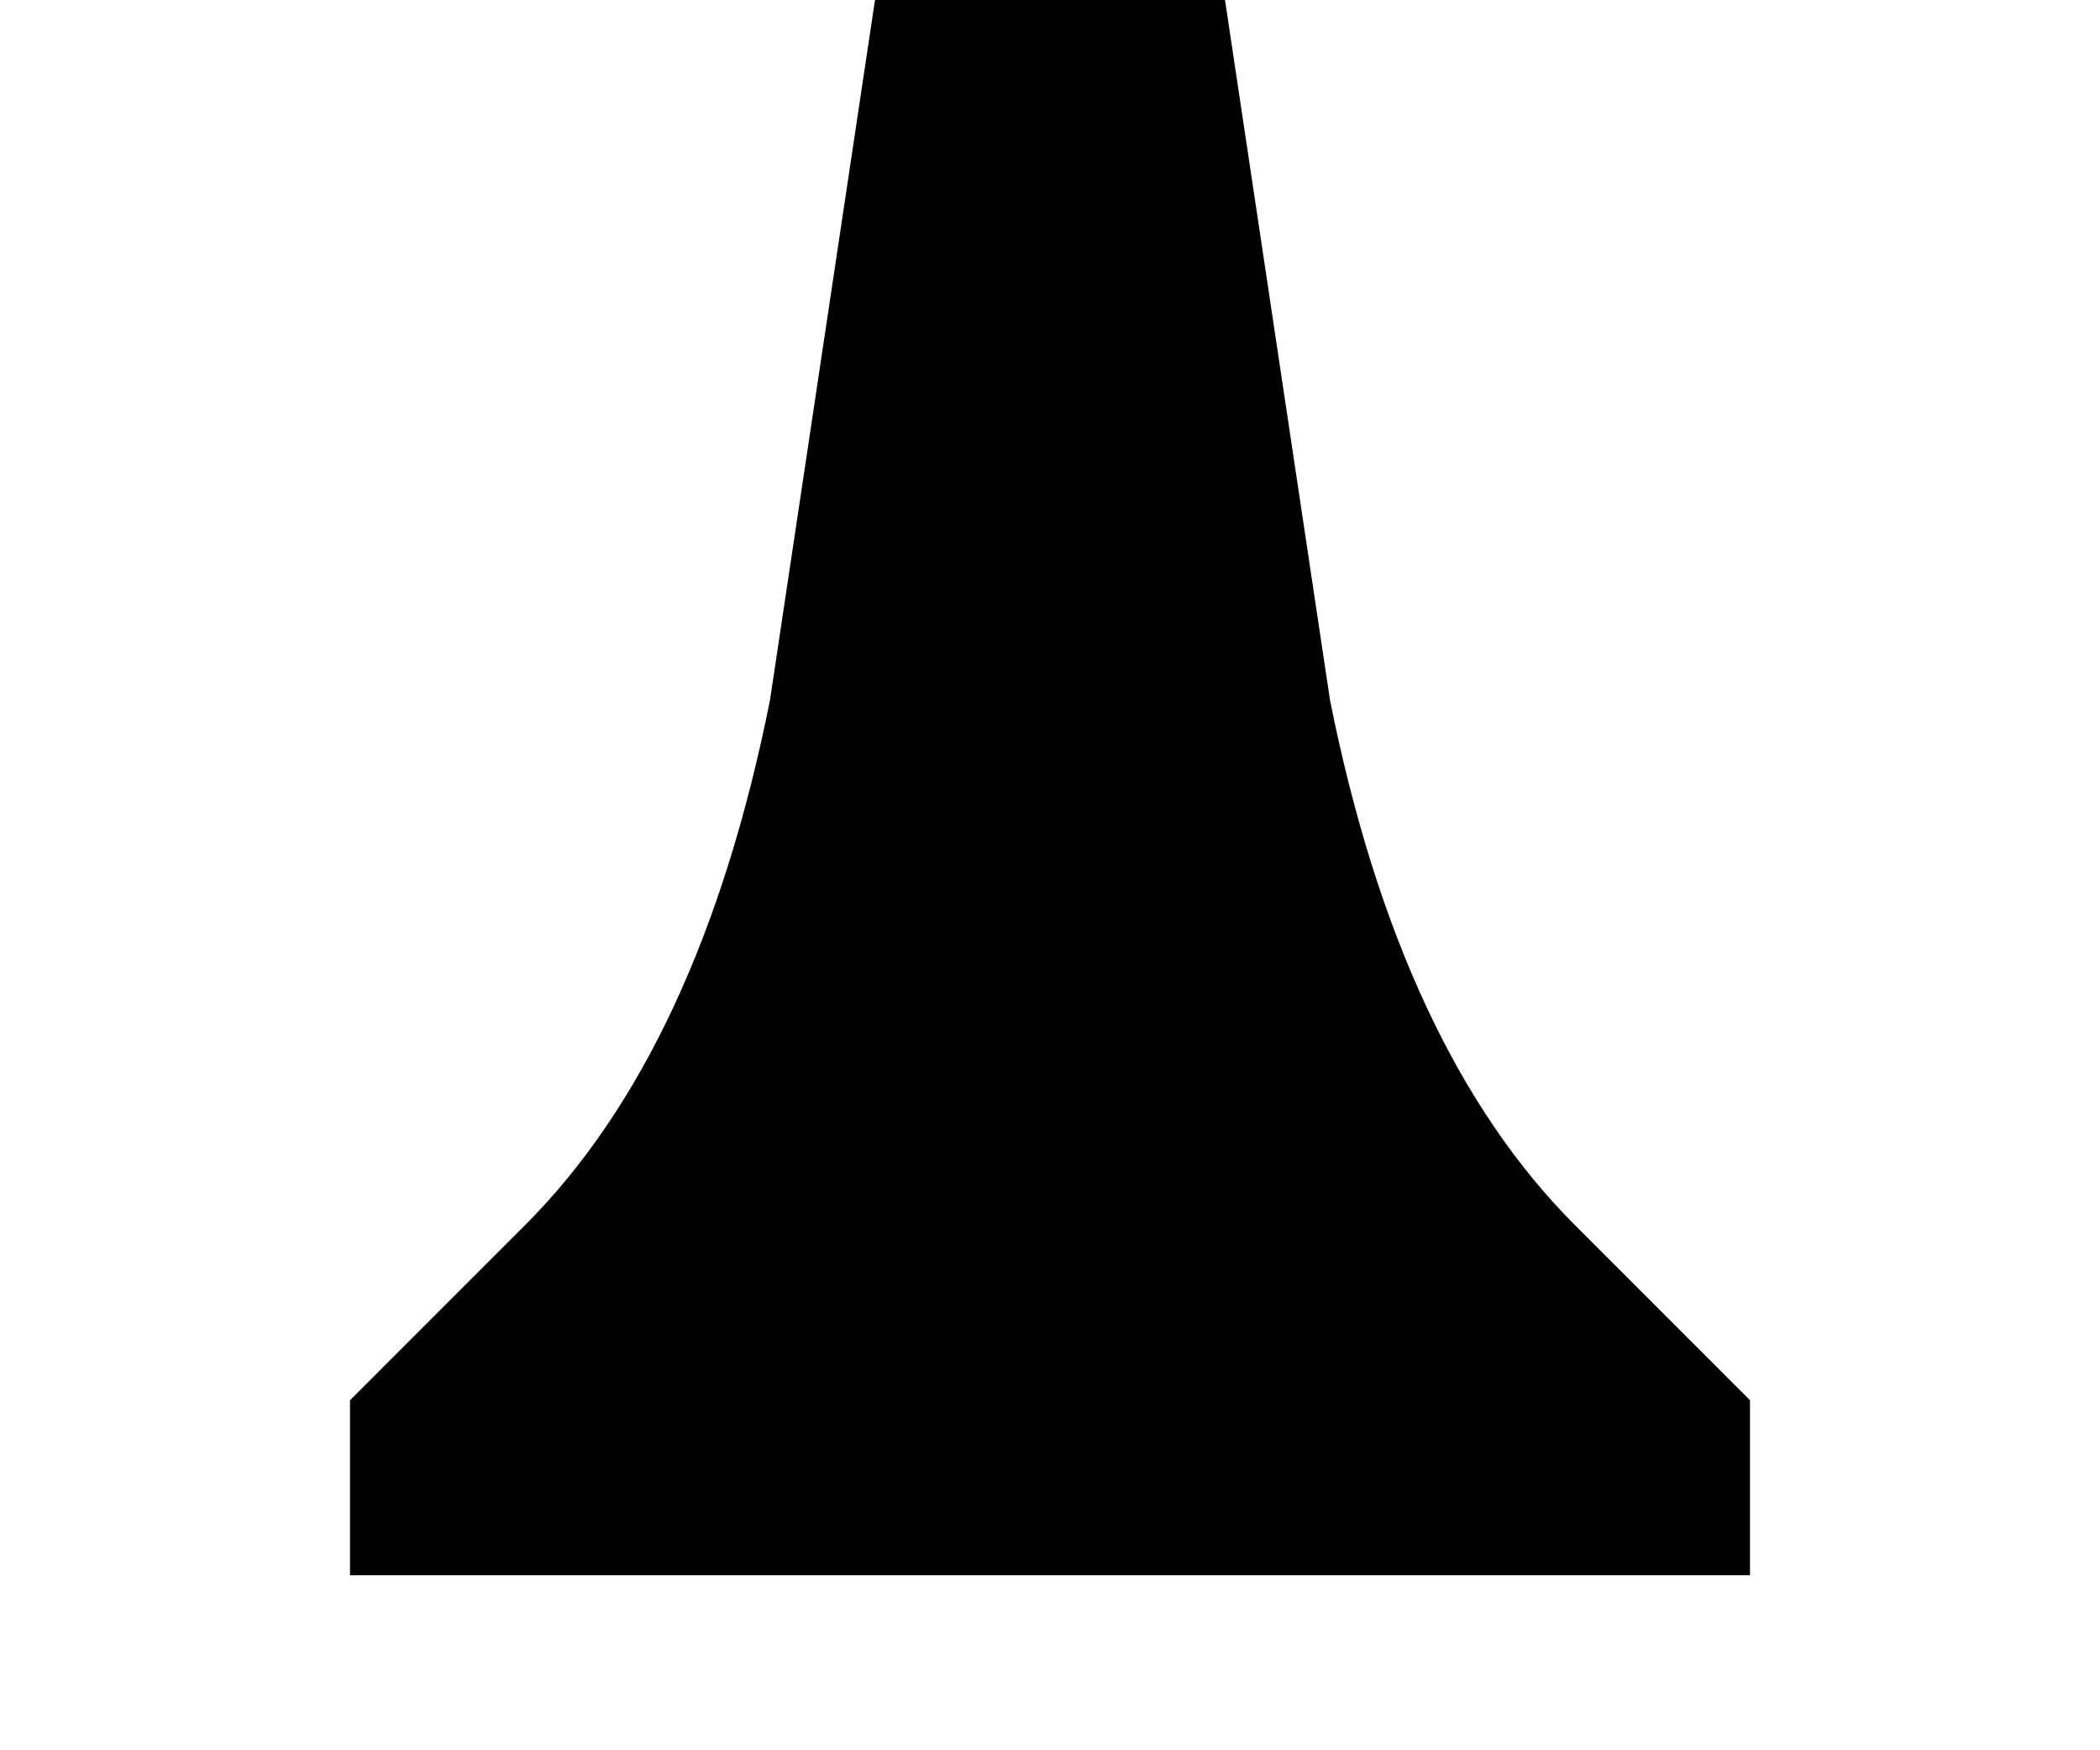 <svg xmlns="http://www.w3.org/2000/svg" width="6" height="5" viewBox="0 0 6 5">
  <path d="M2.5,0 
           L2.2,2 
           Q2.0,3 1.5,3.5 
           L1.0,4 
           L1.0,4.5 
           L5.0,4.5 
           L5.0,4 
           L4.5,3.5 
           Q4.0,3 3.8,2 
           L3.5,0 
           Z"/>
</svg>
